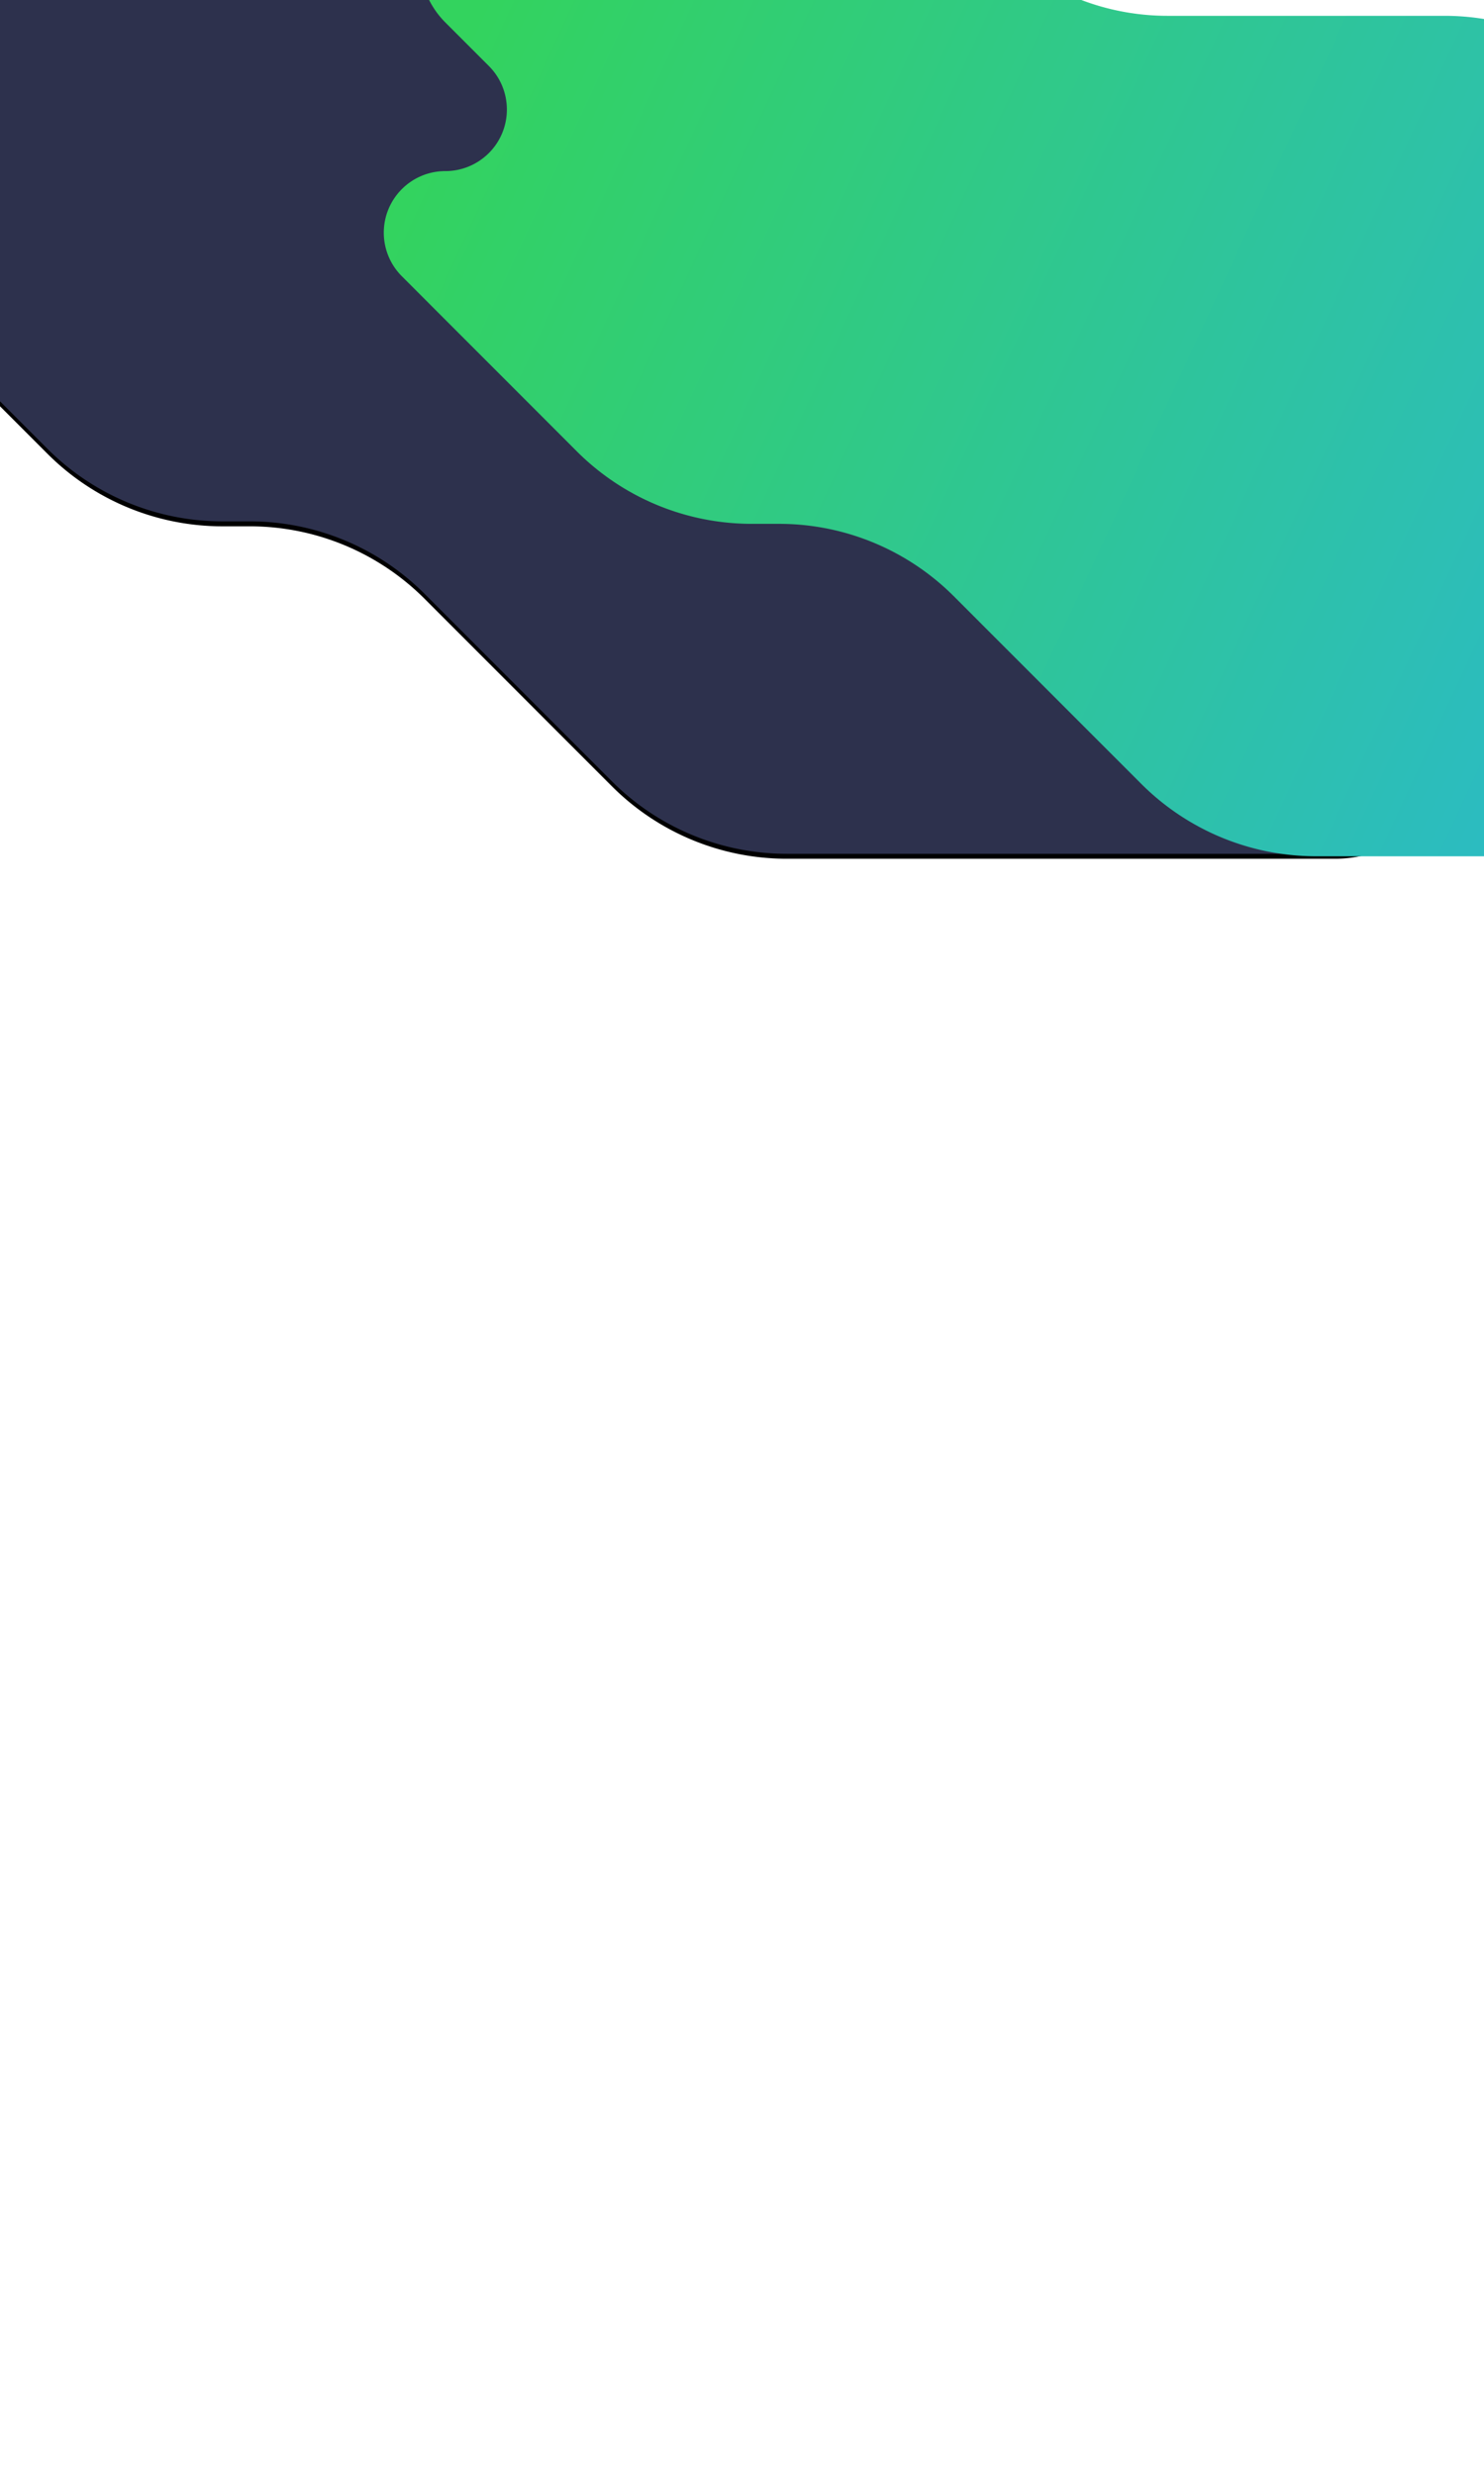 <svg xmlns="http://www.w3.org/2000/svg" xmlns:xlink="http://www.w3.org/1999/xlink" width="600" height="1000"><defs><linearGradient id="c" x1="0%" x2="99.58%" y1="36.139%" y2="63.745%"><stop offset="0%" stop-color="#33D35E"/><stop offset="100%" stop-color="#2AB6D9"/></linearGradient><filter id="a" width="116.9%" height="158.7%" x="-10.8%" y="-28.8%" filterUnits="objectBoundingBox"><feOffset dy="2" in="SourceAlpha" result="shadowOffsetOuter1"/><feGaussianBlur in="shadowOffsetOuter1" result="shadowBlurOuter1" stdDeviation="38.5"/><feColorMatrix in="shadowBlurOuter1" values="0 0 0 0 0 0 0 0 0 0 0 0 0 0 0 0 0 0 0.024 0"/></filter><path id="b" d="M42.46 162.61l70.744 70.76a100 100 0 0070.719 29.298h11.03a100 100 0 0170.719 29.298l75.718 75.736A100 100 0 00412.109 397H633.78c27.507 0 49.805-22.299 49.805-49.805a49.805 49.805 0 00-14.583-35.213l-52.835-52.848c-7.359-7.36-7.357-19.294.003-26.653a18.846 18.846 0 0113.325-5.518c10.408 0 18.846-8.438 18.846-18.846 0-4.997-1.985-9.79-5.518-13.325L534.747 86.691a100 100 0 00-70.72-29.298H352.013a97.948 97.948 0 01-69.267-28.696A97.948 97.948 0 00213.477 0H84.94c-19.435 0-35.19 15.755-35.19 35.19a35.19 35.19 0 0010.304 24.88L77.65 77.669c9.715 9.717 9.713 25.47-.004 35.185a24.88 24.88 0 01-17.59 7.285c-13.742 0-24.88 11.14-24.88 24.88a24.88 24.88 0 007.284 17.59z"/></defs><g fill="none" fill-rule="evenodd" transform="translate(-94 -52)"><use fill="#000" filter="url(#a)" xlink:href="#b"/><use fill="#2D314D" xlink:href="#b"/><path fill="url(#c)" d="M256.46 163.61l70.744 70.76a100 100 0 0070.719 29.298h11.03a100 100 0 0170.719 29.298l75.718 75.736A100 100 0 00626.109 398H847.78c27.507 0 49.805-22.299 49.805-49.805a49.805 49.805 0 00-14.583-35.213l-52.835-52.848c-7.359-7.36-7.357-19.294.003-26.653a18.846 18.846 0 0113.325-5.518c10.408 0 18.846-8.438 18.846-18.846 0-4.997-1.985-9.79-5.518-13.325L748.747 87.691a100 100 0 00-70.72-29.298H566.013a97.948 97.948 0 01-69.267-28.696A97.948 97.948 0 00427.477 1H298.94c-19.435 0-35.19 15.755-35.19 35.19a35.19 35.19 0 0010.304 24.88l17.595 17.599c9.715 9.717 9.713 25.47-.004 35.185a24.88 24.88 0 01-17.59 7.285c-13.742 0-24.88 11.14-24.88 24.88a24.88 24.88 0 007.284 17.59z"/></g></svg>